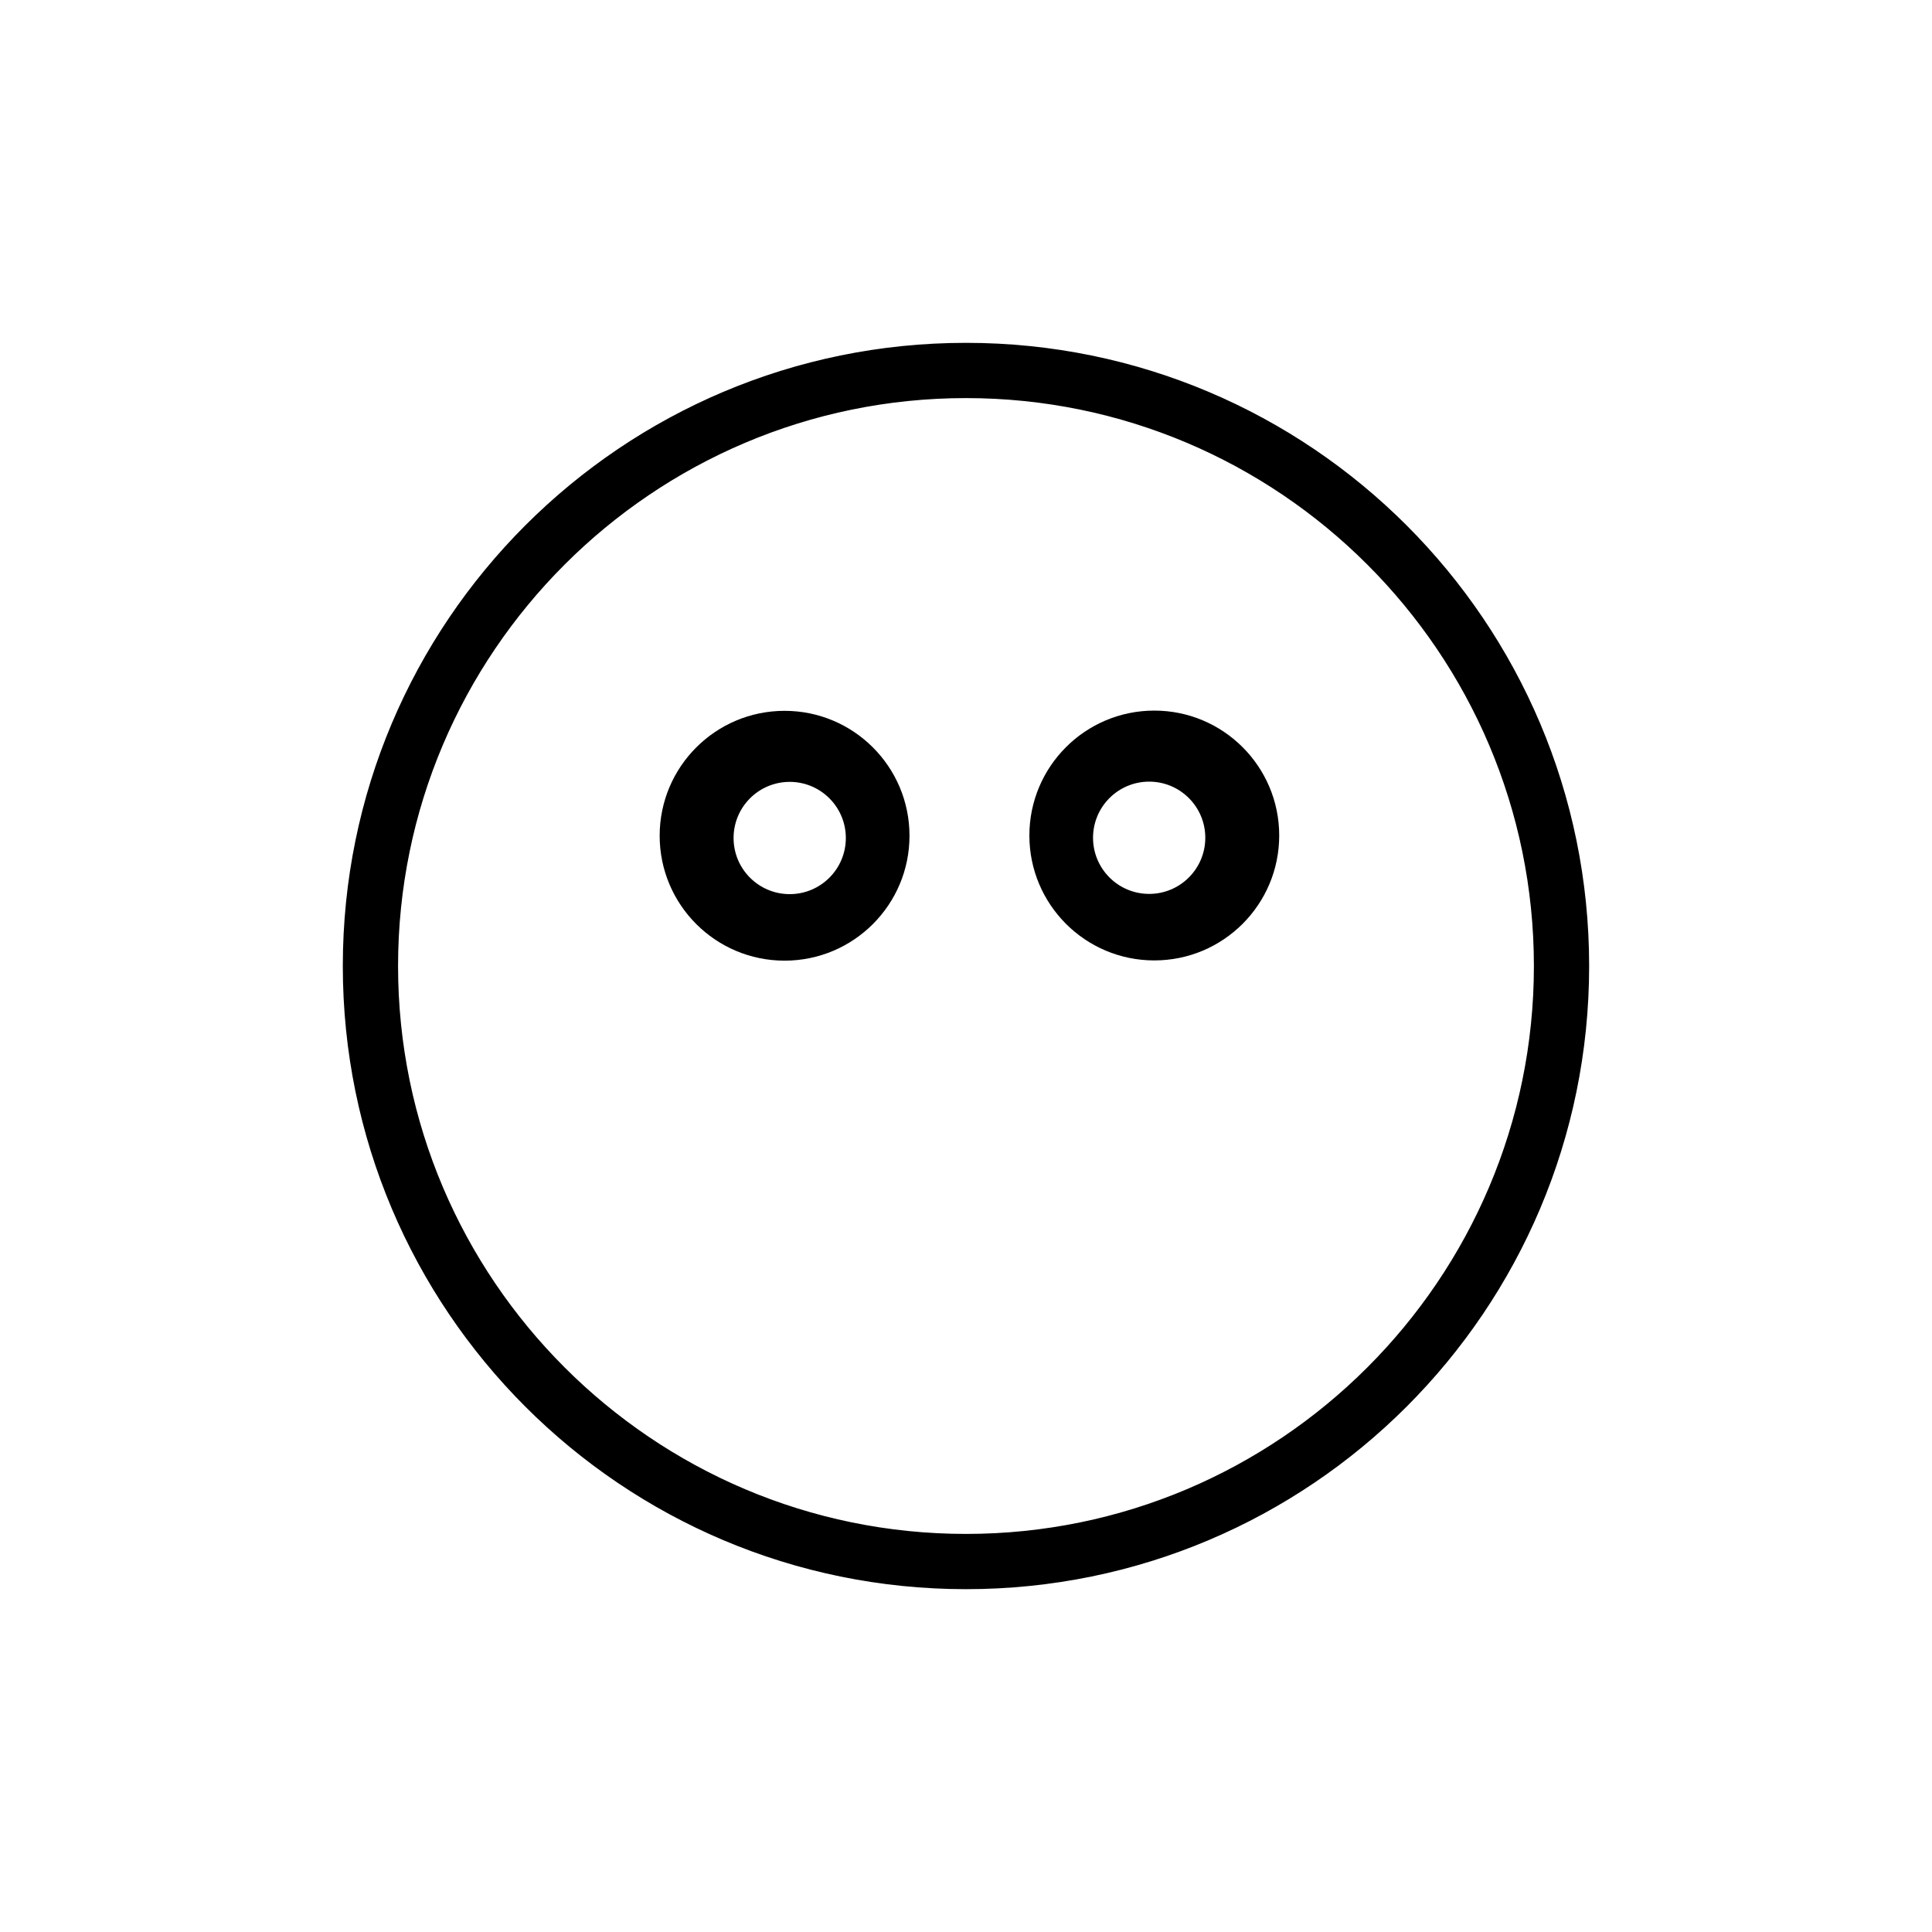 <svg width="400" height="400" viewBox="0 0 400 400" fill="none" xmlns="http://www.w3.org/2000/svg">
<path d="M199.995 71.648C129.108 71.648 71.641 129.115 71.641 200.002C71.641 270.89 129.108 328.355 199.995 328.355C270.883 328.355 328.349 270.89 328.349 200.002C328.349 129.115 270.883 71.648 199.995 71.648ZM199.995 81.754C265.196 81.754 318.243 134.8 318.243 200.002C318.243 265.203 265.196 318.249 199.995 318.249C134.794 318.249 81.748 265.203 81.748 200.002C81.748 134.8 134.794 81.754 199.995 81.754" fill="black"/>
<path d="M199.995 81.754C265.196 81.754 318.243 134.8 318.243 200.002C318.243 265.203 265.196 318.249 199.995 318.249C134.794 318.249 81.748 265.203 81.748 200.002C81.748 134.8 134.794 81.754 199.995 81.754M199.995 71.648C129.108 71.648 71.641 129.115 71.641 200.002C71.641 270.89 129.108 328.355 199.995 328.355C270.883 328.355 328.349 270.89 328.349 200.002C328.349 129.115 270.883 71.648 199.995 71.648Z" stroke="black" stroke-width="1.333"/>
<path d="M213.121 172.983C213.121 187.265 224.7 198.845 238.983 198.845V189.088C230.089 189.088 222.879 181.877 222.879 172.983H213.121ZM238.983 147.121C224.7 147.121 213.121 158.7 213.121 172.983H222.879C222.879 164.089 230.089 156.878 238.983 156.878V147.121ZM264.847 172.983C264.847 158.7 253.266 147.121 238.983 147.121V156.878C247.879 156.878 255.09 164.089 255.09 172.983H264.847ZM238.983 198.845C253.267 198.845 264.847 187.266 264.847 172.983H255.09C255.09 181.876 247.878 189.088 238.983 189.088V198.845ZM216.544 173.452C216.544 185.259 226.117 194.83 237.921 194.83V185.073C231.505 185.073 226.301 179.87 226.301 173.452H216.544ZM237.921 152.073C226.116 152.073 216.544 161.643 216.544 173.452H226.301C226.301 167.032 231.505 161.83 237.921 161.83V152.073ZM259.301 173.452C259.301 161.643 249.728 152.073 237.921 152.073V161.83C244.34 161.83 249.544 167.032 249.544 173.452H259.301ZM237.921 194.83C249.728 194.83 259.301 185.26 259.301 173.452H249.544C249.544 179.87 244.34 185.073 237.921 185.073V194.83Z" fill="black"/>
<path d="M188.301 173.032C188.301 187.314 176.723 198.894 162.439 198.894V189.137C171.333 189.137 178.544 181.926 178.544 173.032H188.301ZM162.439 147.17C176.722 147.17 188.301 158.749 188.301 173.032H178.544C178.544 164.137 171.334 156.927 162.439 156.927V147.17ZM136.576 173.032C136.576 158.748 148.156 147.17 162.439 147.17V156.927C153.544 156.927 146.333 164.138 146.333 173.032H136.576ZM162.439 198.894C148.156 198.894 136.576 187.314 136.576 173.032H146.333C146.333 181.925 153.544 189.137 162.439 189.137V198.894ZM184.879 173.501C184.879 185.308 175.306 194.879 163.501 194.879V185.121C169.918 185.121 175.121 179.919 175.121 173.501H184.879ZM163.501 152.121C175.306 152.121 184.879 161.692 184.879 173.501H175.121C175.121 167.081 169.917 161.879 163.501 161.879V152.121ZM142.121 173.501C142.121 161.692 151.694 152.121 163.501 152.121V161.879C157.082 161.879 151.879 167.081 151.879 173.501H142.121ZM163.501 194.879C151.695 194.879 142.121 185.308 142.121 173.501H151.879C151.879 179.918 157.082 185.121 163.501 185.121V194.879Z" fill="black"/>
</svg>
